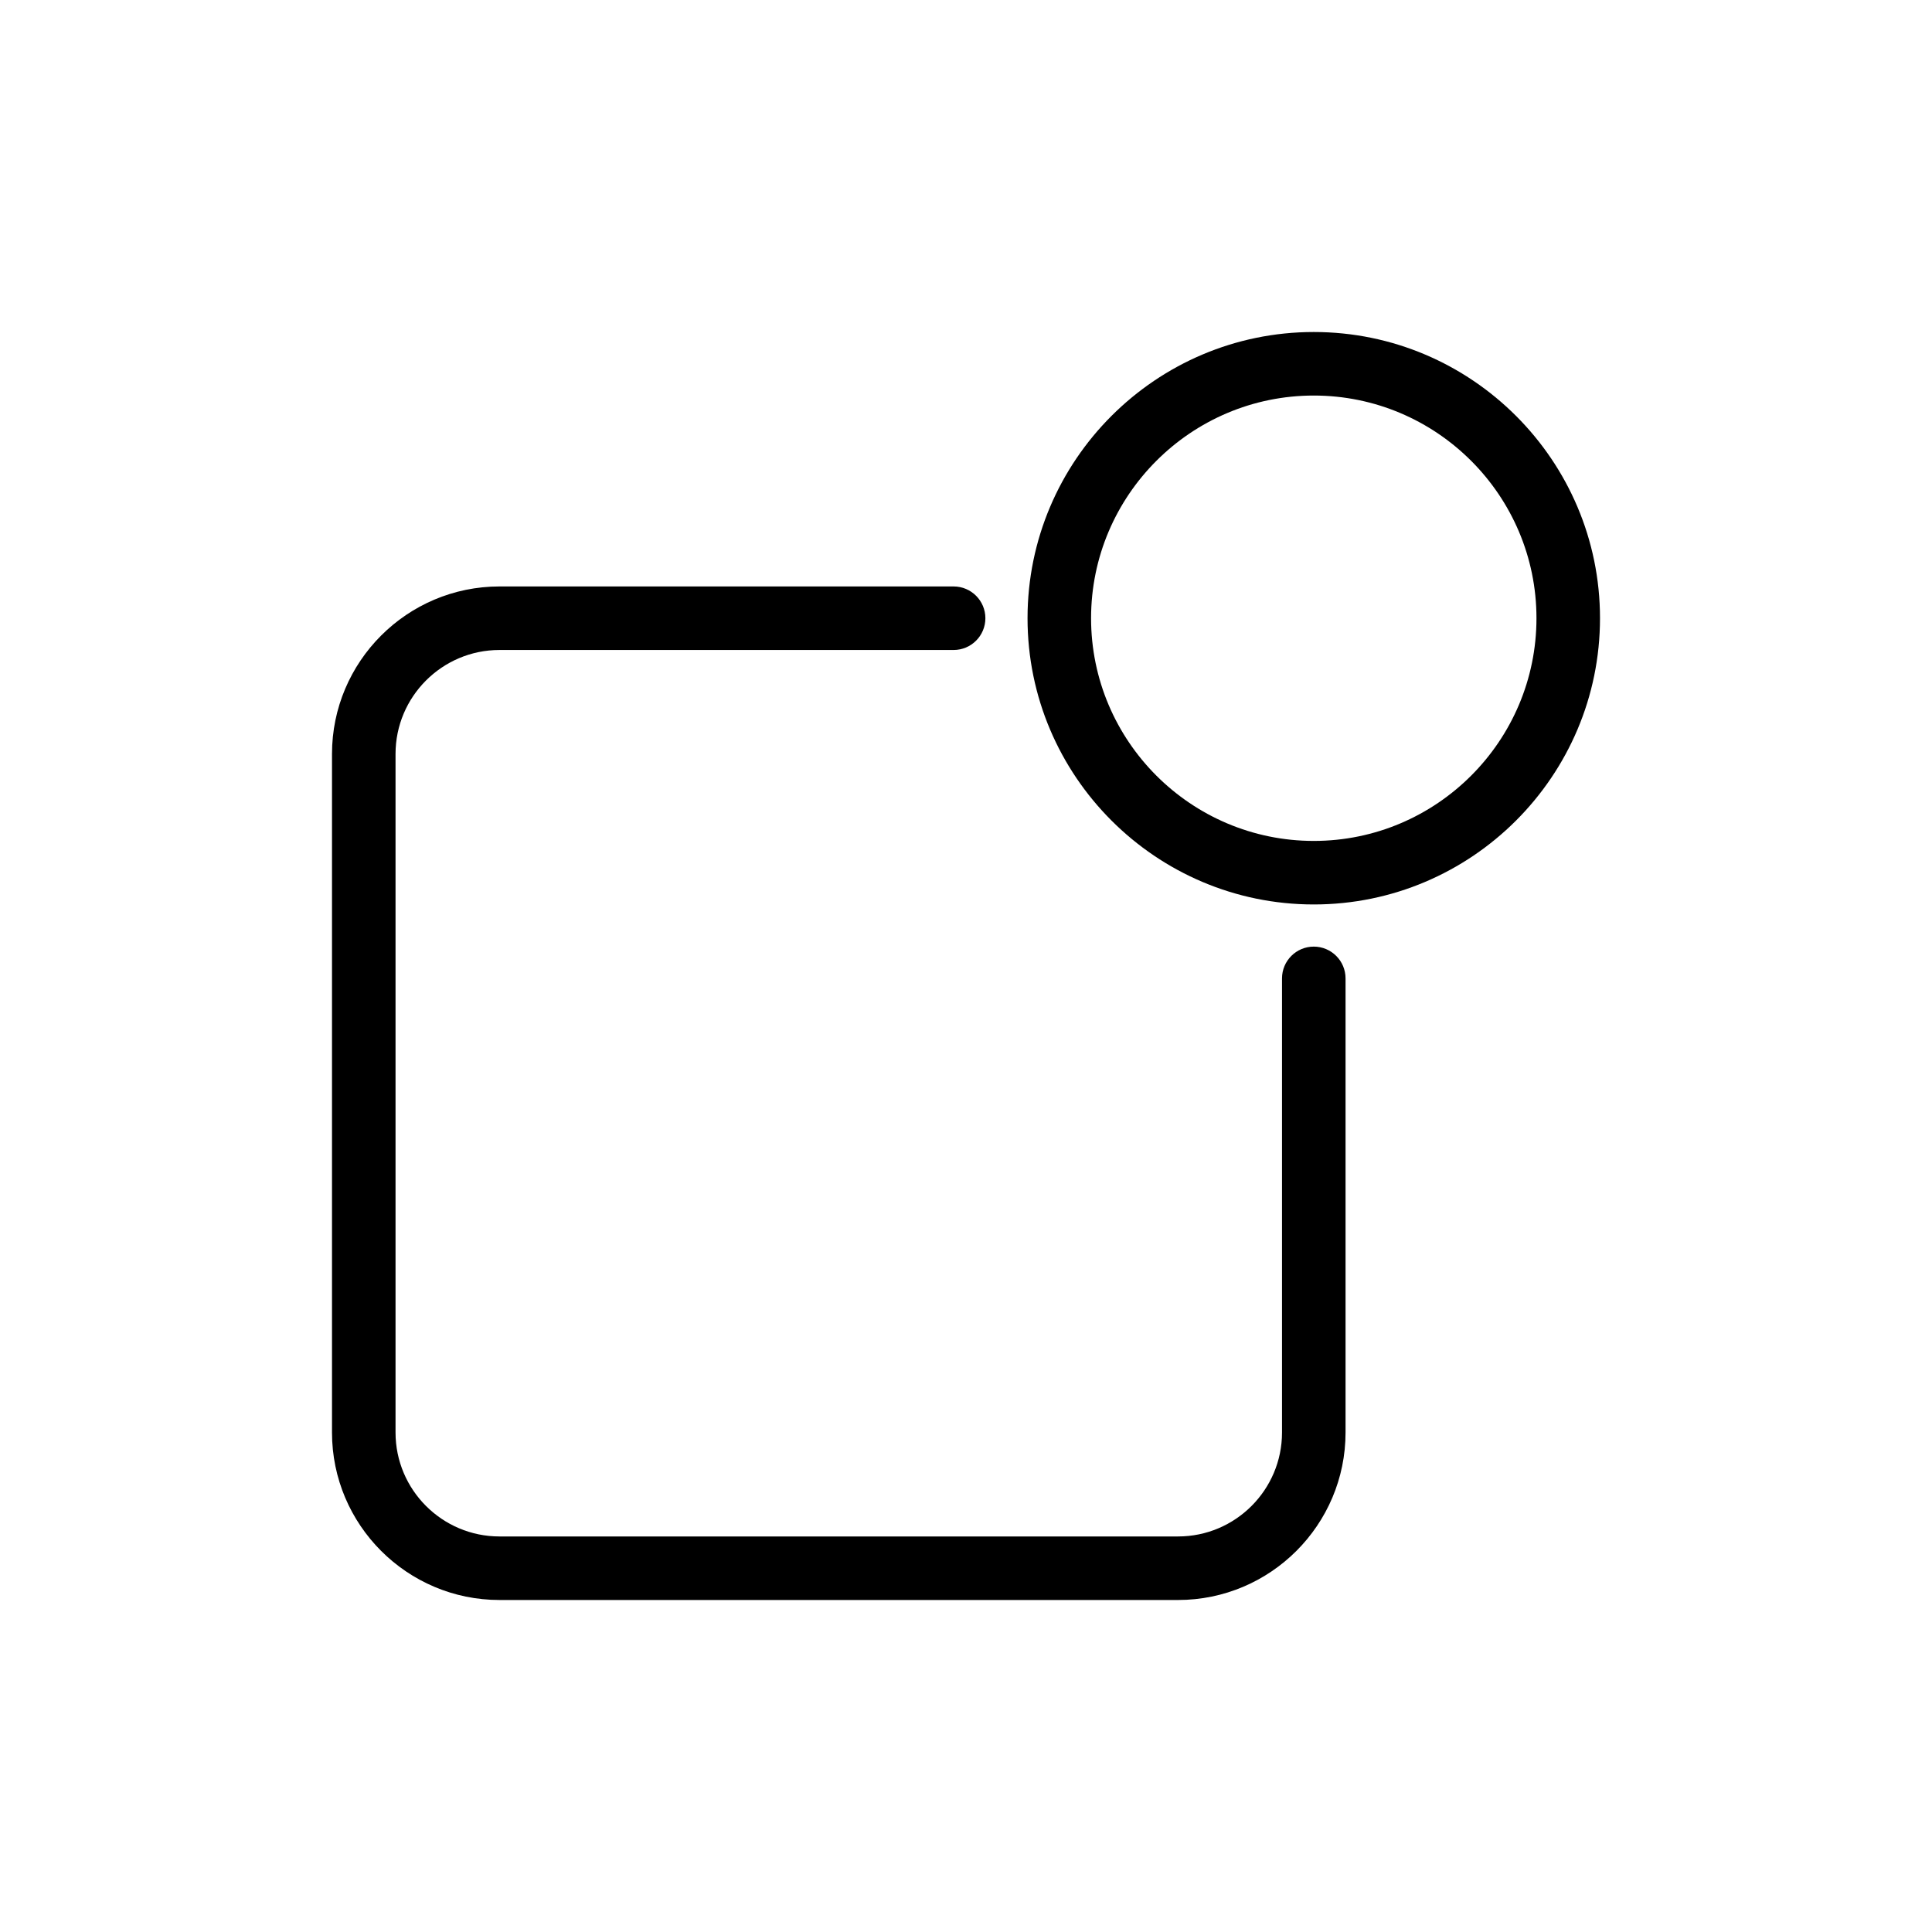 <?xml version="1.0" encoding="utf-8"?>
<!-- Generator: Adobe Illustrator 15.0.0, SVG Export Plug-In . SVG Version: 6.00 Build 0)  -->
<!DOCTYPE svg PUBLIC "-//W3C//DTD SVG 1.1//EN" "http://www.w3.org/Graphics/SVG/1.1/DTD/svg11.dtd">
<svg version="1.1" id="Capa_1" xmlns="http://www.w3.org/2000/svg" xmlns:xlink="http://www.w3.org/1999/xlink" x="0px" y="0px"
	 width="600px" height="600px" viewBox="0 0 600 600" enable-background="new 0 0 600 600" xml:space="preserve">
<g>
	<path d="M408.006,293.979c-5.449,0-9.865,4.422-9.865,9.865v141.033c0,17.805-14.482,32.283-32.285,32.283H155.121
		c-17.802,0-32.284-14.479-32.284-32.283V234.143c0-17.795,14.482-32.285,32.284-32.285h141.033c5.448,0,9.866-4.412,9.866-9.865
		c0-5.443-4.418-9.865-9.866-9.865H155.121c-28.681,0-52.015,23.334-52.015,52.016v210.734c0,28.682,23.334,52.014,52.015,52.014
		h210.735c28.682,0,52.016-23.332,52.016-52.014V303.844C417.871,298.401,413.453,293.979,408.006,293.979z"/>
	<path d="M408.006,103.109c-49.016,0-88.895,39.876-88.895,88.884c0,49.02,39.879,88.895,88.895,88.895
		c49.012,0,88.889-39.875,88.889-88.895C496.895,142.985,457.018,103.109,408.006,103.109z M408.006,261.157
		c-38.137,0-69.164-31.021-69.164-69.164c0-38.131,31.027-69.153,69.164-69.153c38.133,0,69.158,31.022,69.158,69.153
		C477.164,230.135,446.139,261.157,408.006,261.157z"/>
</g>
</svg>
